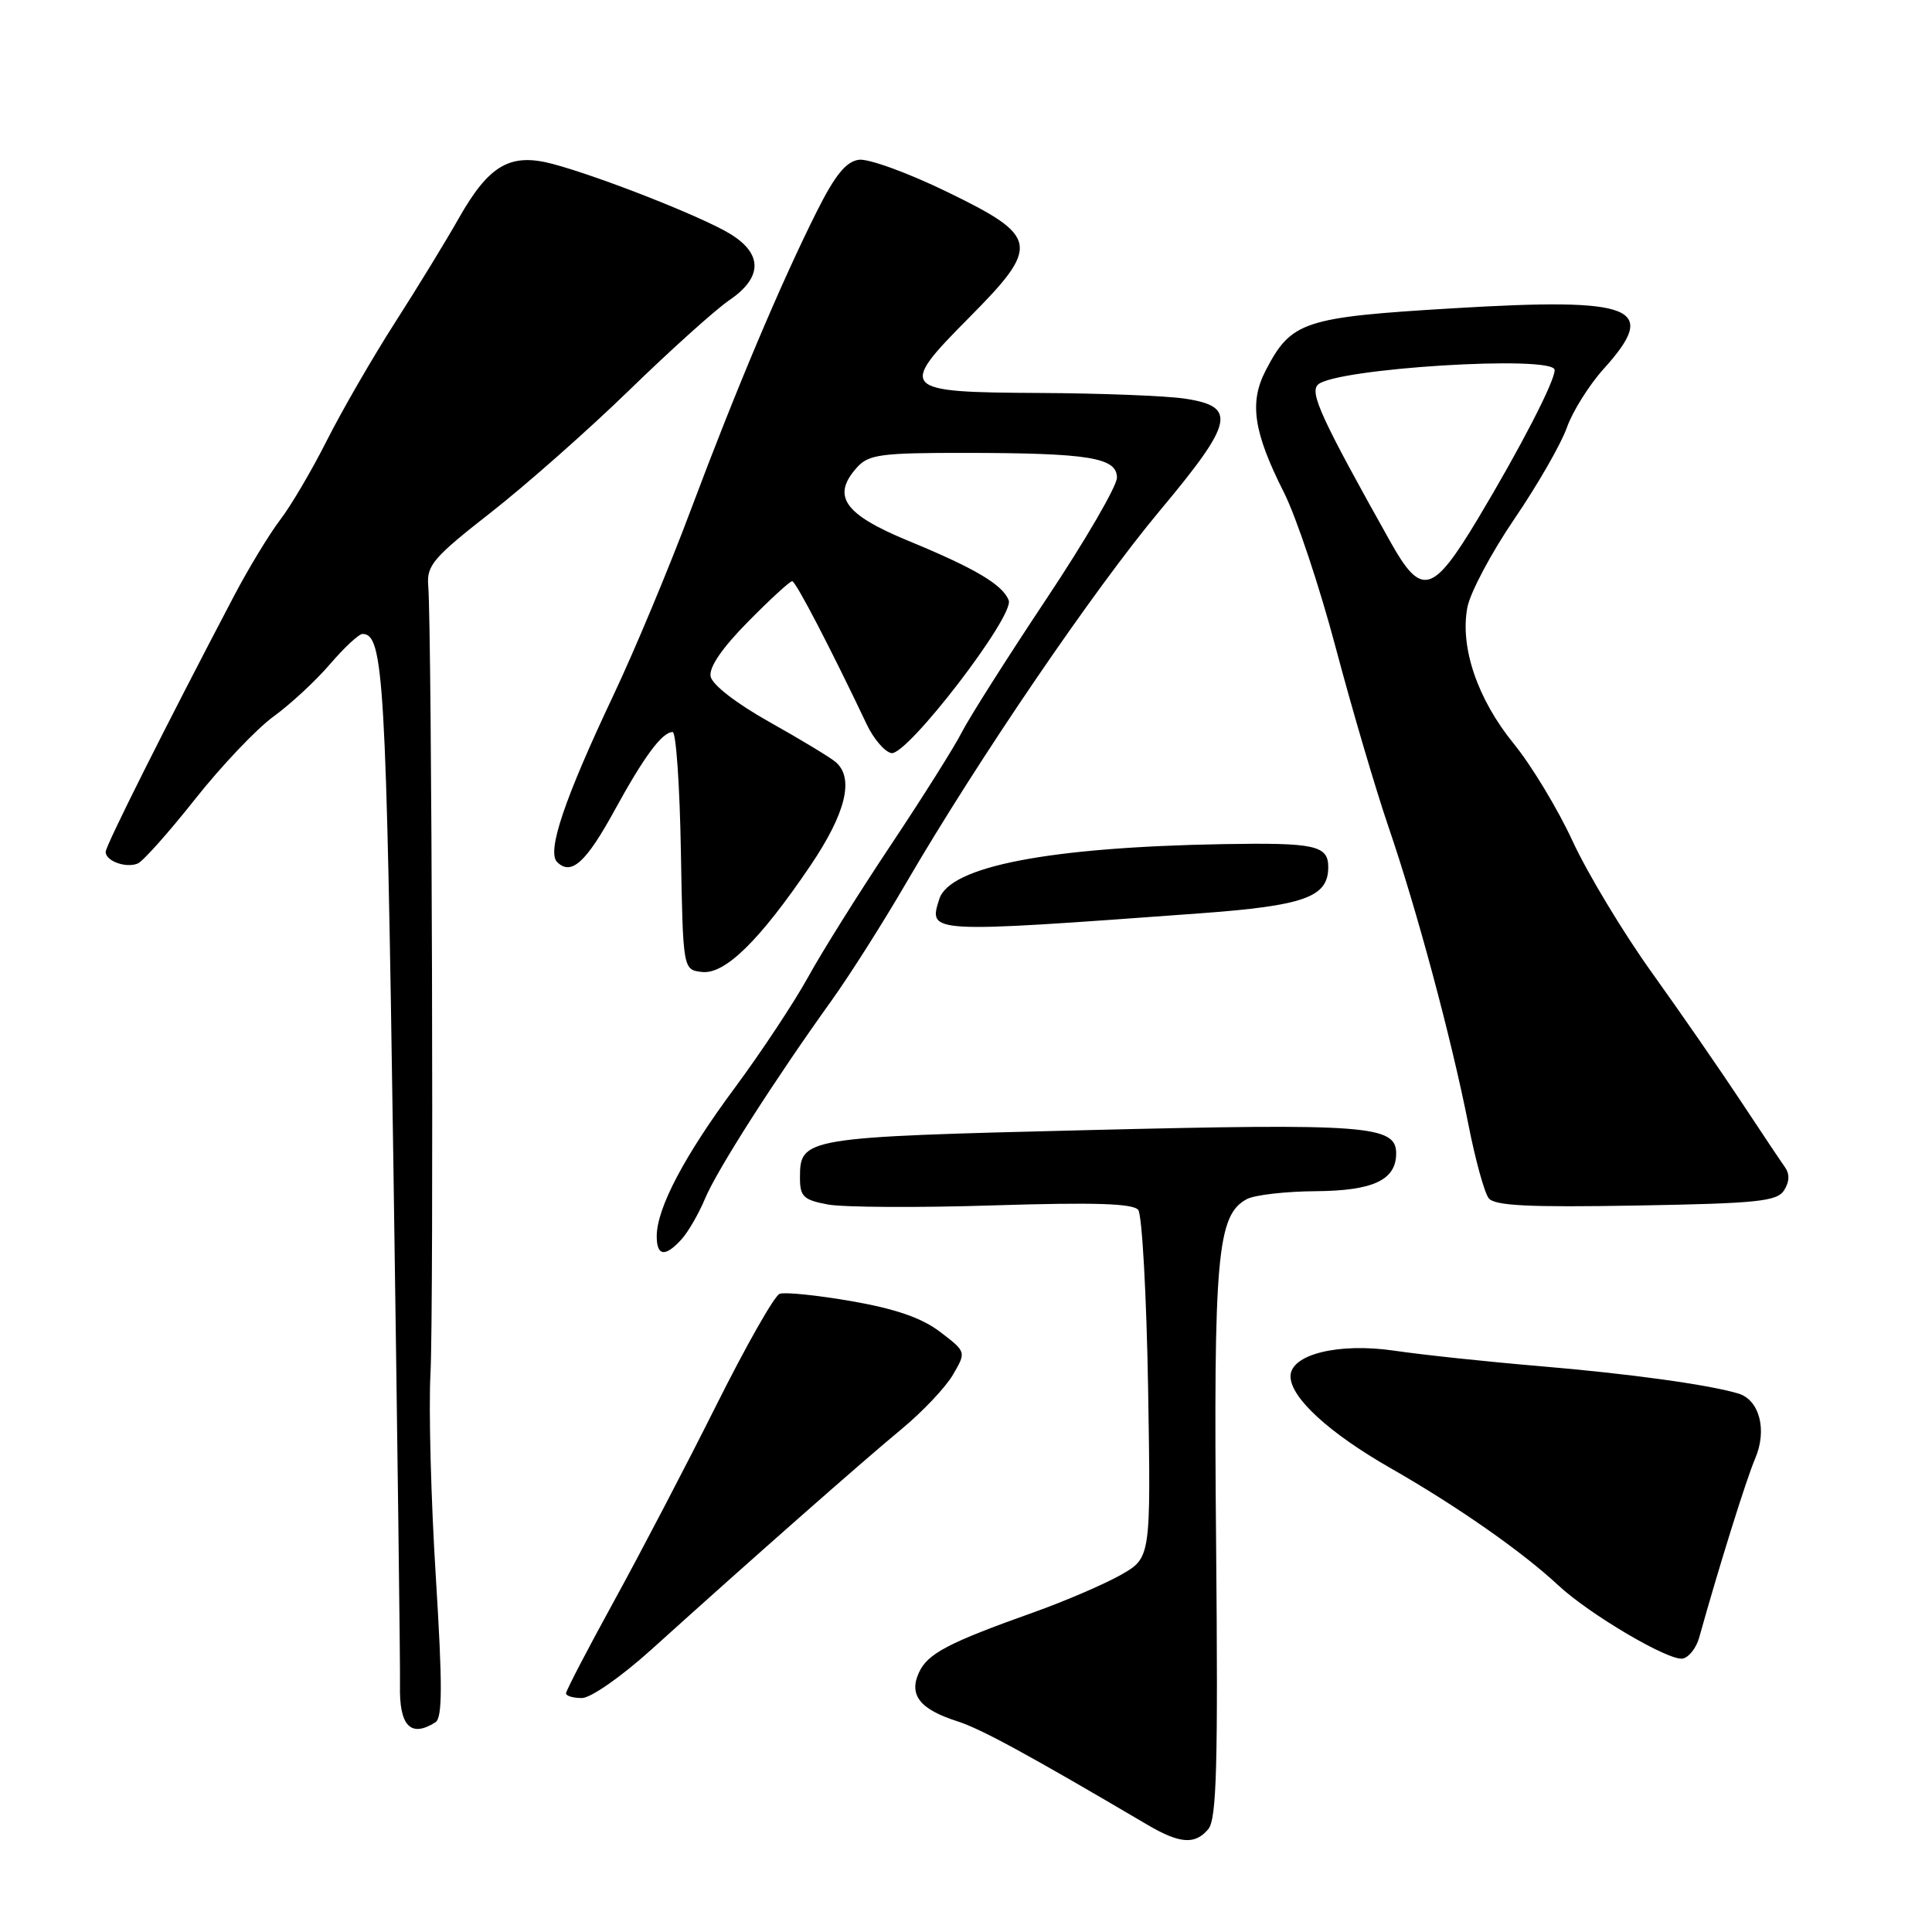 <?xml version="1.0" encoding="UTF-8" standalone="no"?>
<!DOCTYPE svg PUBLIC "-//W3C//DTD SVG 1.1//EN" "http://www.w3.org/Graphics/SVG/1.1/DTD/svg11.dtd" >
<svg xmlns="http://www.w3.org/2000/svg" xmlns:xlink="http://www.w3.org/1999/xlink" version="1.1" viewBox="0 0 256 256">
 <g >
 <path fill="currentColor"
d=" M 160.11 242.36 C 161.21 241.04 161.41 233.92 161.14 204.55 C 160.79 166.43 161.27 160.99 165.21 158.89 C 166.24 158.34 170.32 157.87 174.29 157.84 C 181.96 157.79 185.00 156.36 185.00 152.82 C 185.00 149.13 181.10 148.84 144.36 149.74 C 106.39 150.67 106.00 150.74 106.00 156.08 C 106.00 158.55 106.47 159.00 109.69 159.60 C 111.73 159.98 121.60 160.04 131.63 159.72 C 145.03 159.30 150.13 159.46 150.82 160.32 C 151.33 160.97 151.92 171.61 152.13 183.96 C 152.50 206.42 152.50 206.42 148.50 208.69 C 146.30 209.93 141.12 212.16 137.00 213.63 C 125.60 217.69 122.91 219.11 121.76 221.63 C 120.40 224.60 121.89 226.49 126.83 228.07 C 129.99 229.08 136.24 232.49 152.00 241.77 C 156.33 244.32 158.36 244.47 160.11 242.36 Z  M 57.70 228.21 C 58.63 227.61 58.64 223.31 57.75 208.97 C 57.11 198.81 56.79 186.68 57.04 182.00 C 57.49 173.73 57.23 83.46 56.74 77.54 C 56.53 74.92 57.45 73.84 65.00 67.94 C 69.67 64.29 77.95 56.98 83.39 51.69 C 88.83 46.40 94.79 41.04 96.63 39.78 C 101.05 36.78 101.09 33.64 96.75 30.99 C 93.07 28.74 79.63 23.44 73.30 21.74 C 67.62 20.21 64.81 21.83 60.78 28.94 C 59.05 32.00 55.23 38.24 52.29 42.82 C 49.36 47.40 45.33 54.37 43.34 58.31 C 41.35 62.26 38.55 67.03 37.11 68.90 C 35.68 70.78 32.92 75.32 31.00 78.98 C 21.96 96.19 14.00 112.06 14.00 112.88 C 14.00 114.09 16.69 115.07 18.25 114.42 C 18.94 114.14 22.36 110.30 25.85 105.89 C 29.34 101.48 34.02 96.55 36.26 94.93 C 38.49 93.31 41.86 90.19 43.74 87.99 C 45.62 85.80 47.55 84.00 48.04 84.00 C 50.83 84.00 51.18 90.03 52.12 153.83 C 52.65 189.95 53.05 221.20 53.00 223.28 C 52.88 228.69 54.41 230.30 57.70 228.21 Z  M 86.35 218.54 C 99.36 206.79 114.43 193.51 119.50 189.33 C 122.25 187.05 125.30 183.83 126.27 182.16 C 128.04 179.13 128.04 179.13 124.58 176.49 C 122.14 174.63 118.70 173.44 112.83 172.41 C 108.27 171.62 103.98 171.18 103.30 171.44 C 102.61 171.70 98.84 178.35 94.91 186.21 C 90.98 194.07 84.89 205.73 81.38 212.12 C 77.87 218.51 75.00 224.03 75.00 224.37 C 75.00 224.72 75.94 225.00 77.10 225.00 C 78.28 225.00 82.34 222.16 86.35 218.54 Z  M 225.15 216.99 C 227.71 207.80 231.39 196.00 232.57 193.26 C 234.19 189.48 233.14 185.47 230.31 184.64 C 226.33 183.46 215.86 182.02 204.00 181.02 C 197.12 180.44 188.46 179.52 184.74 178.97 C 177.36 177.89 171.00 179.46 171.00 182.37 C 171.00 185.20 176.12 189.89 184.28 194.55 C 193.09 199.59 201.66 205.57 206.50 210.08 C 210.64 213.93 221.15 220.12 222.97 219.77 C 223.79 219.61 224.77 218.36 225.15 216.99 Z  M 90.31 164.21 C 91.20 163.23 92.61 160.78 93.45 158.76 C 95.03 155.00 102.64 143.09 110.22 132.53 C 112.57 129.25 117.00 122.28 120.05 117.03 C 129.64 100.58 144.93 78.14 153.67 67.68 C 163.50 55.92 163.96 53.87 157.00 52.82 C 154.53 52.45 145.85 52.11 137.72 52.07 C 119.29 51.98 118.95 51.62 128.36 42.14 C 137.90 32.53 137.70 31.36 125.55 25.45 C 120.34 22.91 115.06 20.99 113.80 21.17 C 112.10 21.41 110.65 23.20 108.24 28.00 C 103.48 37.49 97.53 51.58 91.56 67.50 C 88.68 75.20 84.04 86.30 81.26 92.17 C 74.80 105.84 72.43 112.83 73.82 114.22 C 75.68 116.08 77.65 114.30 81.46 107.33 C 85.36 100.21 87.74 97.00 89.13 97.00 C 89.58 97.00 90.07 104.09 90.22 112.75 C 90.50 128.50 90.50 128.50 93.01 128.79 C 96.05 129.15 100.66 124.63 107.39 114.69 C 112.07 107.76 113.21 103.13 110.75 100.99 C 110.06 100.39 106.13 98.01 102.01 95.70 C 97.57 93.21 94.37 90.74 94.16 89.63 C 93.93 88.42 95.68 85.86 99.12 82.38 C 102.04 79.42 104.67 77.00 104.97 77.01 C 105.44 77.02 110.07 85.92 114.85 95.99 C 115.76 97.91 117.23 99.62 118.11 99.79 C 120.18 100.18 134.45 81.61 133.66 79.55 C 132.86 77.47 129.21 75.31 120.33 71.65 C 111.82 68.14 110.14 65.72 113.57 61.92 C 115.11 60.22 116.75 60.00 127.90 60.01 C 144.29 60.03 148.00 60.63 148.00 63.29 C 148.00 64.41 143.78 71.67 138.62 79.41 C 133.46 87.16 128.44 95.08 127.46 97.00 C 126.49 98.92 122.24 105.67 118.02 112.00 C 113.80 118.33 108.87 126.20 107.06 129.50 C 105.24 132.80 100.90 139.36 97.41 144.08 C 90.69 153.14 87.06 160.03 87.02 163.75 C 87.00 166.46 88.13 166.62 90.31 164.21 Z  M 236.41 157.71 C 237.13 156.56 237.16 155.54 236.49 154.62 C 235.95 153.86 233.31 149.92 230.64 145.87 C 227.96 141.82 222.67 134.16 218.87 128.86 C 215.08 123.57 210.37 115.75 208.40 111.50 C 206.44 107.24 202.92 101.42 200.60 98.57 C 195.78 92.66 193.44 85.79 194.43 80.50 C 194.80 78.53 197.61 73.24 200.67 68.75 C 203.74 64.25 206.86 58.81 207.62 56.65 C 208.38 54.50 210.58 51.00 212.50 48.87 C 219.90 40.68 216.71 39.40 192.54 40.85 C 172.70 42.04 171.10 42.57 167.72 49.07 C 165.50 53.33 166.09 57.25 170.13 65.26 C 171.76 68.49 174.85 77.74 176.99 85.82 C 179.13 93.89 182.27 104.55 183.96 109.50 C 187.74 120.54 192.33 137.64 194.57 149.00 C 195.49 153.68 196.70 158.08 197.27 158.78 C 198.06 159.77 202.62 159.99 216.82 159.74 C 232.97 159.46 235.47 159.19 236.41 157.71 Z  M 158.89 121.03 C 172.86 120.01 176.00 118.88 176.00 114.90 C 176.00 112.02 174.26 111.64 162.06 111.85 C 138.98 112.26 125.83 114.80 124.46 119.13 C 123.02 123.68 122.80 123.67 158.89 121.03 Z  M 184.21 71.75 C 175.12 55.53 173.53 52.07 174.62 50.98 C 176.79 48.81 206.00 47.00 206.00 49.03 C 206.00 50.56 201.45 59.36 195.82 68.75 C 189.81 78.76 188.34 79.14 184.21 71.75 Z "/>
</g>
</svg>